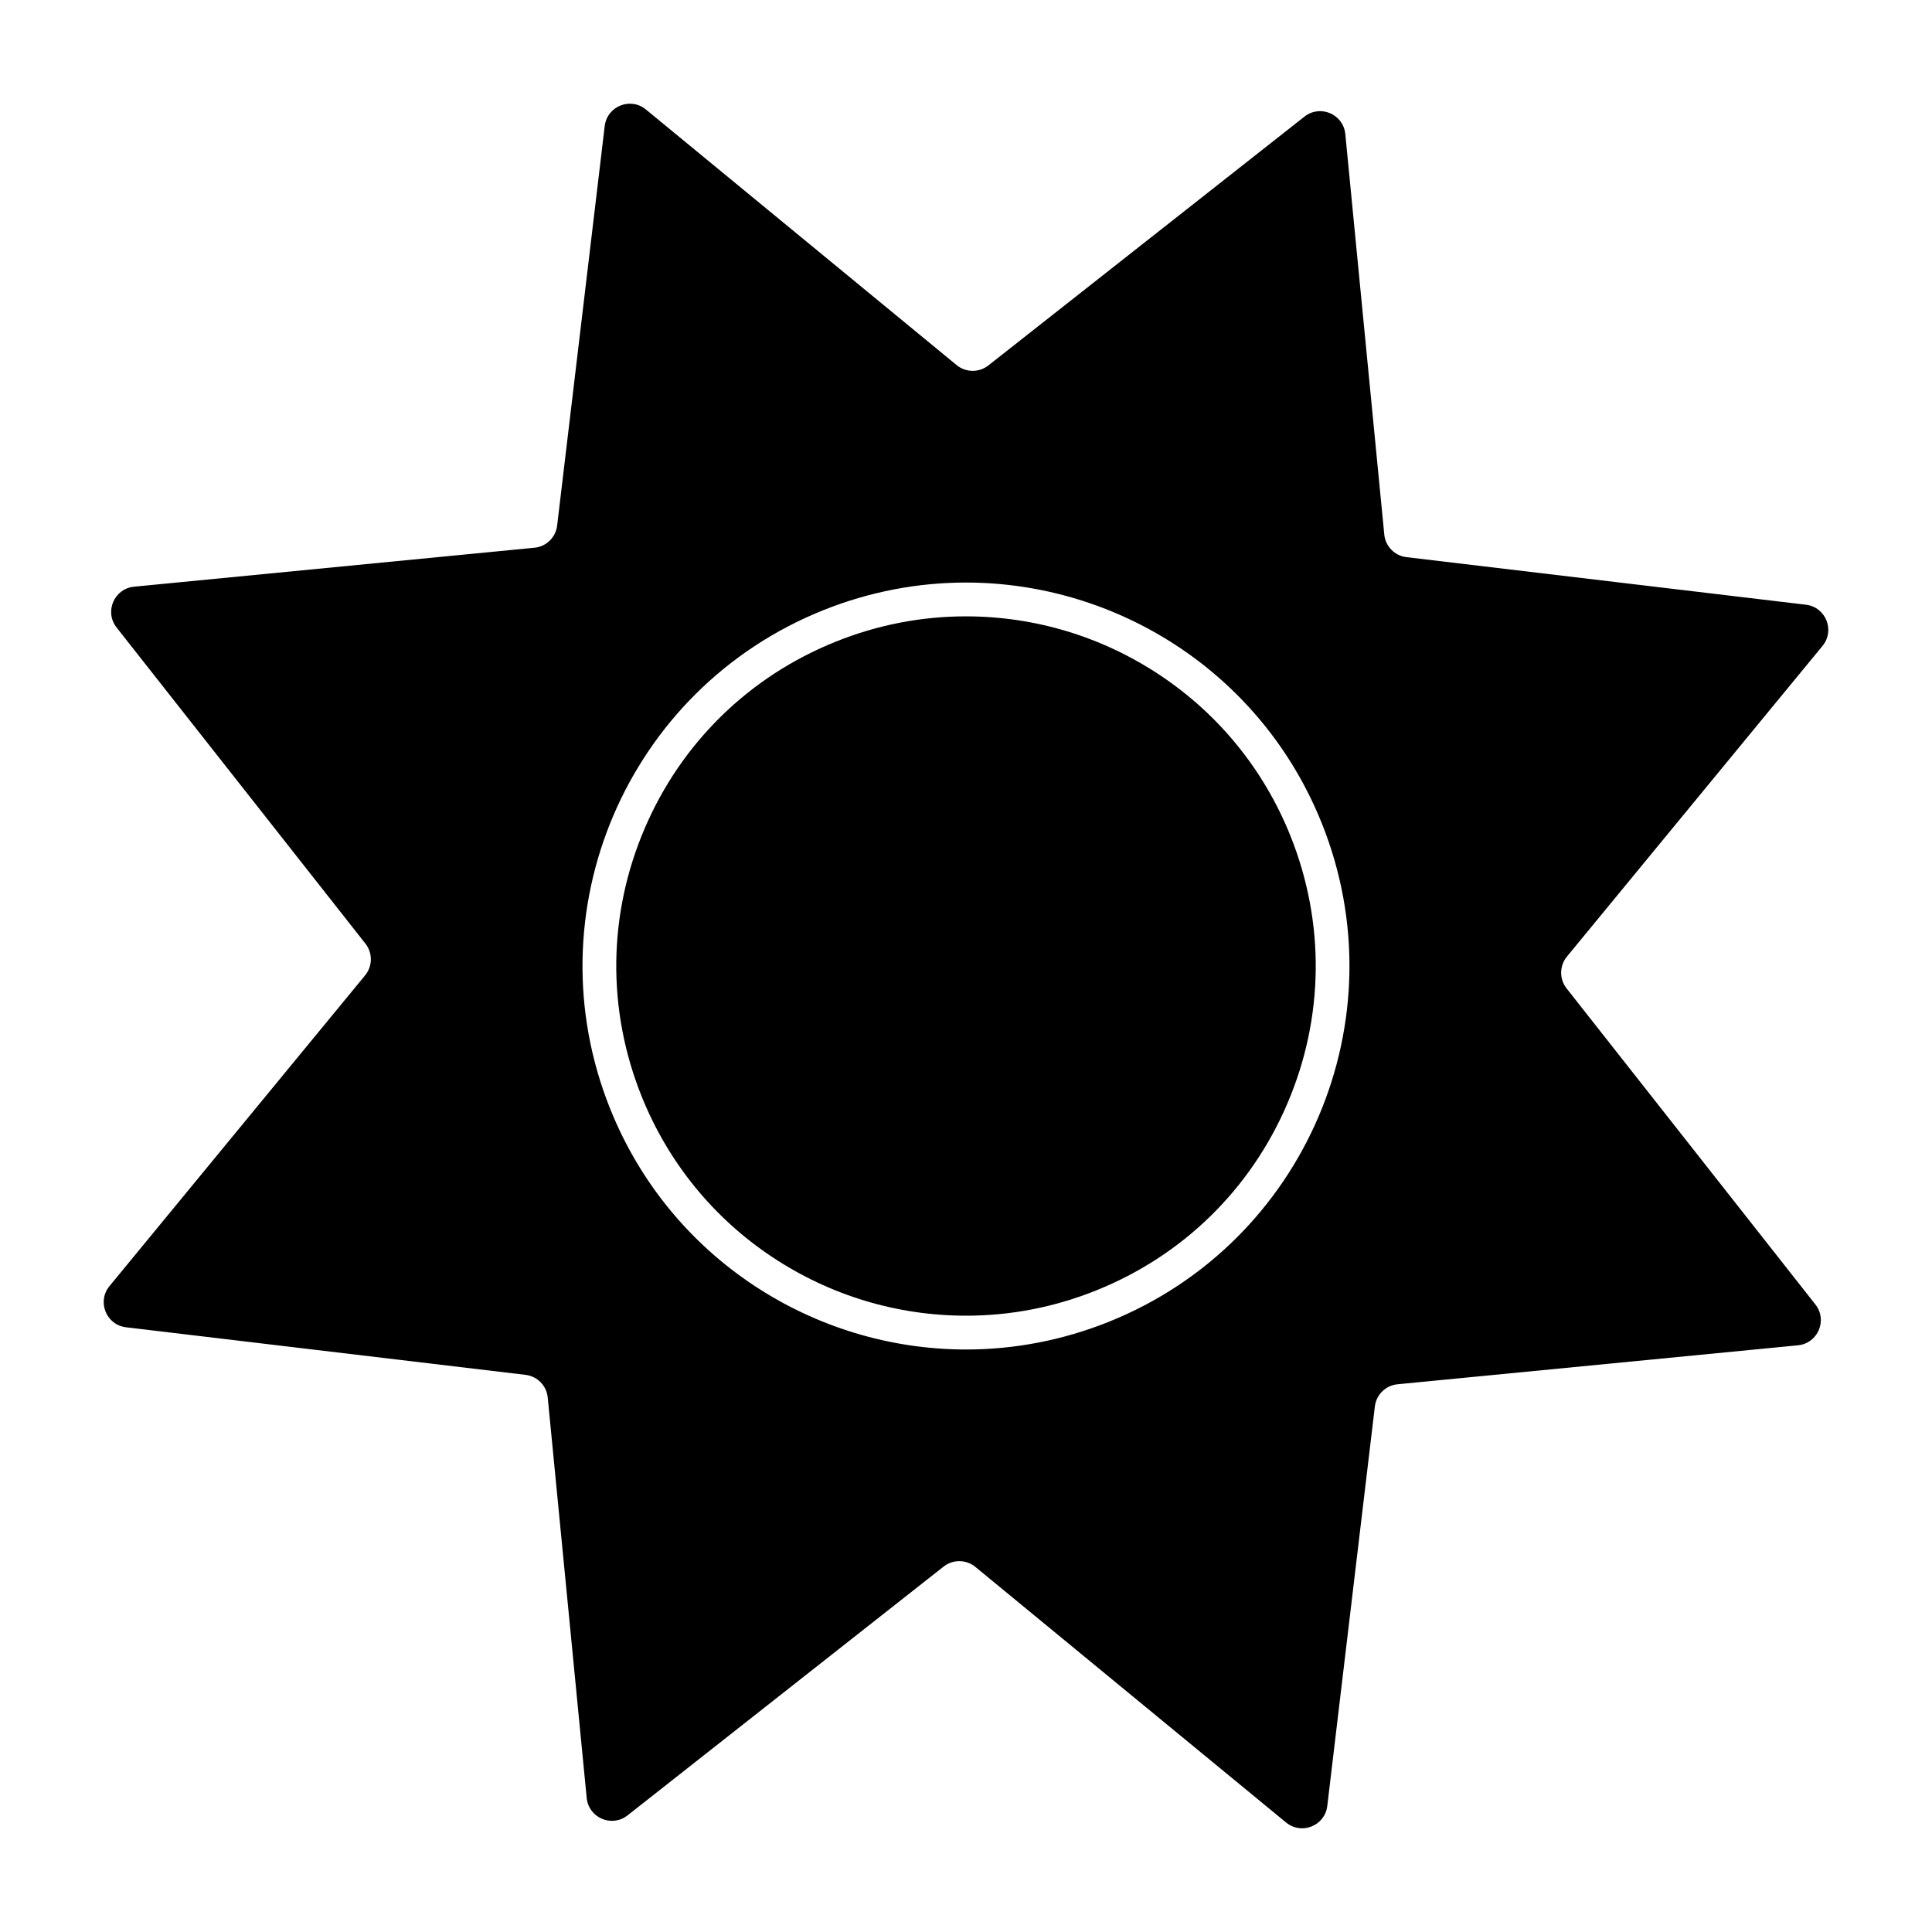 <?xml version="1.0" encoding="utf-8"?>
<!-- Generator: Adobe Illustrator 26.1.0, SVG Export Plug-In . SVG Version: 6.00 Build 0)  -->
<svg version="1.1" id="Capa_1" xmlns="http://www.w3.org/2000/svg" xmlns:xlink="http://www.w3.org/1999/xlink" x="0px" y="0px"
	 viewBox="0 0 400 400" style="enable-background:new 0 0 400 400;" xml:space="preserve">
<g>
	<path d="M377.33,133.73c2.63-3.2,0.69-8.04-3.43-8.53l-82.71-9.85c-2.44-0.29-4.36-2.24-4.59-4.69l-8.07-82.91
		c-0.4-4.12-5.2-6.17-8.45-3.61l-65.45,51.52c-1.93,1.52-4.67,1.49-6.57-0.07l-64.33-52.92c-3.2-2.63-8.04-0.69-8.53,3.43
		l-9.85,82.71c-0.29,2.44-2.24,4.36-4.69,4.59l-82.91,8.07c-4.12,0.4-6.17,5.2-3.61,8.45l51.52,65.45c1.52,1.93,1.49,4.67-0.07,6.57
		l-52.92,64.33c-2.63,3.2-0.69,8.04,3.43,8.53l82.71,9.85c2.44,0.29,4.36,2.24,4.59,4.69l8.07,82.91c0.4,4.12,5.2,6.17,8.45,3.61
		l65.45-51.52c1.93-1.52,4.67-1.49,6.57,0.07l64.33,52.92c3.2,2.63,8.04,0.69,8.53-3.43l9.85-82.71c0.29-2.44,2.24-4.36,4.69-4.59
		l82.91-8.07c4.12-0.4,6.17-5.2,3.61-8.45l-51.52-65.45c-1.52-1.93-1.49-4.67,0.07-6.57L377.33,133.73z M229.58,273.66
		c-9.7,3.89-19.71,5.74-29.56,5.74c-31.46,0-61.24-18.83-73.68-49.81c-16.34-40.68,3.39-86.9,44.07-103.24
		c9.7-3.89,19.71-5.74,29.56-5.74c31.46,0,61.24,18.83,73.68,49.81C289.99,211.1,270.26,257.32,229.58,273.66z"/>
	<path d="M240.08,139.73c-11.95-7.93-25.82-12.12-40.1-12.12h0c-9.24,0-18.3,1.76-26.95,5.24c-17.94,7.2-32,20.96-39.59,38.74
		c-7.59,17.78-7.8,37.45-0.6,55.39c5.49,13.67,14.86,25.19,27.08,33.3c11.95,7.93,25.82,12.12,40.1,12.12
		c9.23,0,18.3-1.76,26.95-5.24c17.94-7.2,32-20.96,39.59-38.74c7.59-17.78,7.8-37.45,0.6-55.39
		C261.67,159.35,252.3,147.84,240.08,139.73z"/>
</g>
</svg>
